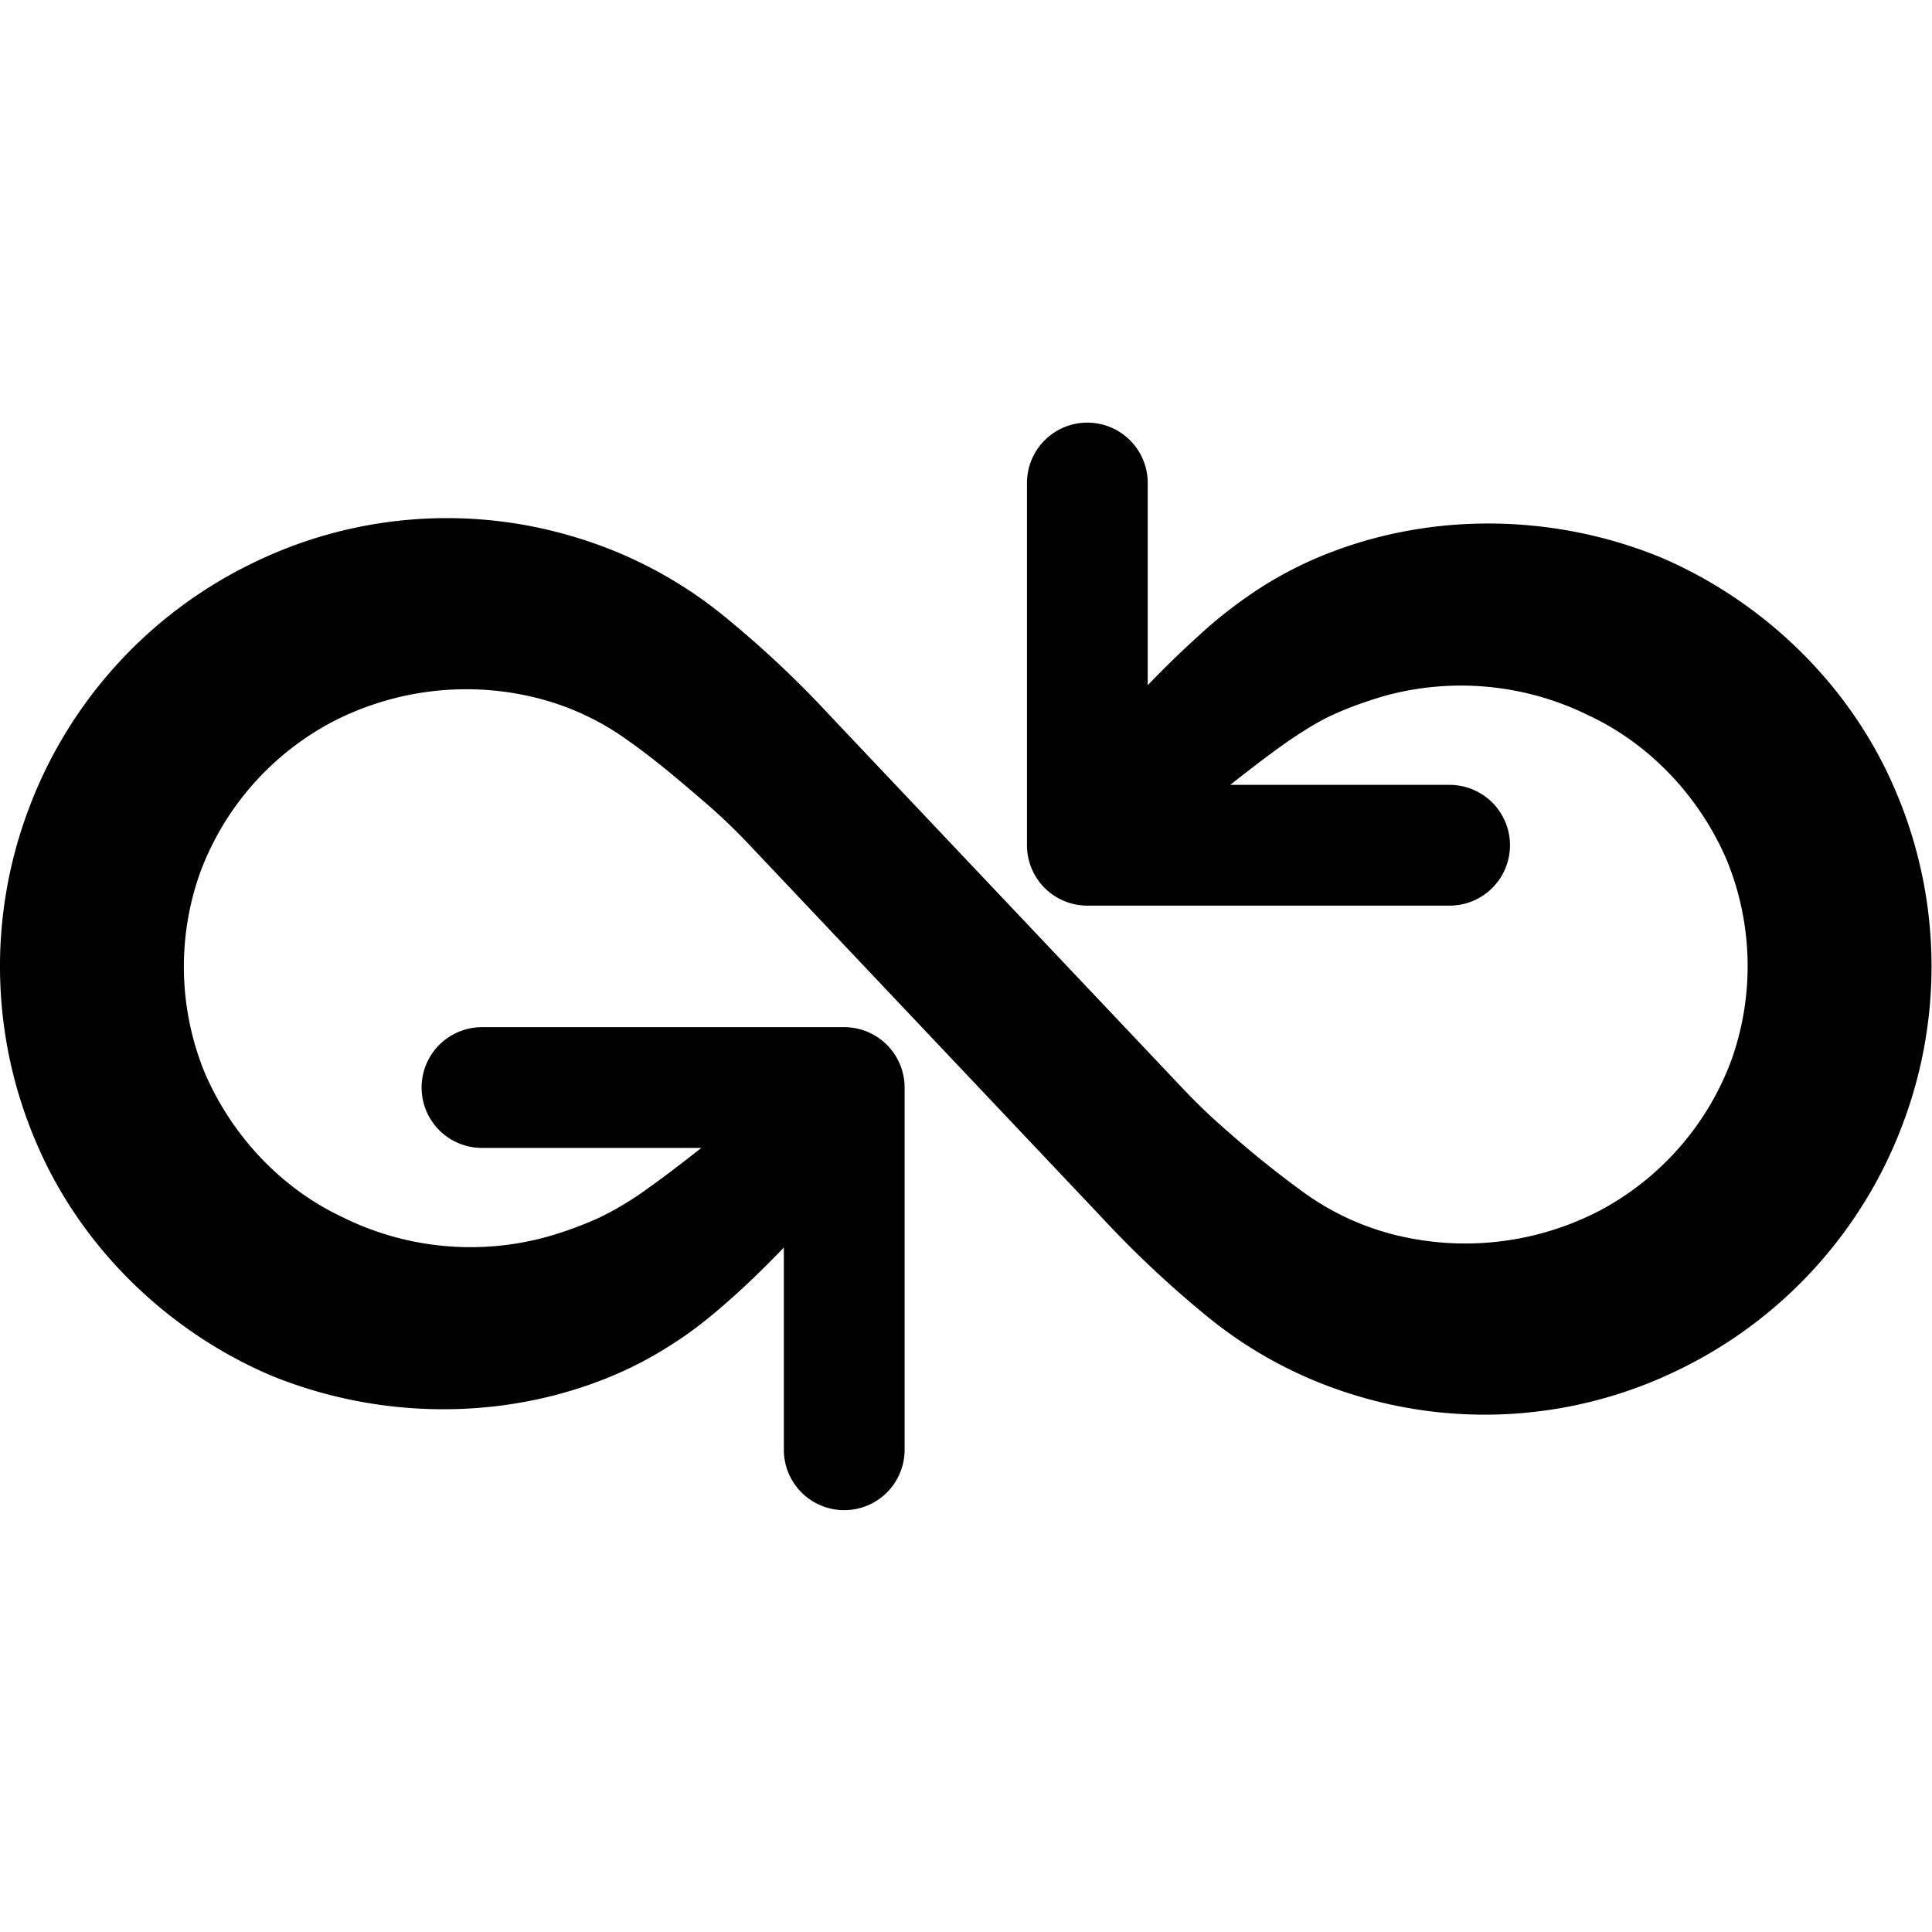<svg width="32" height="32" xmlns="http://www.w3.org/2000/svg"><path d="M18.248 20.164a17.385 17.385 0 001.754 1.646 7.119 7.119 0 002.412 1.29 7.317 7.317 0 005.421-.427 7.41 7.41 0 003.687-4.073 7.391 7.391 0 00-.132-5.516c-.74-1.741-2.185-3.131-3.897-3.858-1.729-.704-3.682-.739-5.39-.101a6.384 6.384 0 00-1.217.605 7.58 7.58 0 00-1.046.812 15.96 15.96 0 00-.83.808V8a1 1 0 10-2 0v6a1 1 0 001 1h6a1 1 0 100-2h-3.634c.301-.237.6-.468.896-.679.281-.195.56-.372.8-.479.274-.127.557-.225.84-.31a4.773 4.773 0 013.41.322c1.038.488 1.853 1.382 2.288 2.414a4.64 4.64 0 01.07 3.284 4.658 4.658 0 01-2.173 2.494 4.83 4.83 0 01-3.348.421 4.395 4.395 0 01-1.585-.731 16.604 16.604 0 01-1.234-.992 9.966 9.966 0 01-.75-.716l-5.846-6.179a17.16 17.16 0 00-1.754-1.646 7.136 7.136 0 00-2.412-1.29 7.317 7.317 0 00-5.42.427A7.406 7.406 0 00.47 13.413a7.391 7.391 0 00.132 5.516c.74 1.741 2.185 3.131 3.897 3.858 1.73.703 3.682.739 5.392.101a6.321 6.321 0 001.215-.606c.415-.26.74-.538 1.046-.81.294-.265.568-.535.831-.809v3.35a1 1 0 002 0v-6a1 1 0 00-1-1h-6a1 1 0 100 2h3.633c-.3.237-.599.467-.896.678a5.194 5.194 0 01-.8.48 6.152 6.152 0 01-.84.309 4.767 4.767 0 01-3.409-.321c-1.039-.487-1.854-1.383-2.289-2.413a4.642 4.642 0 01-.07-3.285 4.655 4.655 0 012.173-2.494 4.818 4.818 0 013.348-.421 4.395 4.395 0 011.585.731c.407.286.82.635 1.234.992.263.225.514.464.751.715l5.845 6.18z" fill="currentColor" fill-rule="evenodd"/></svg>
